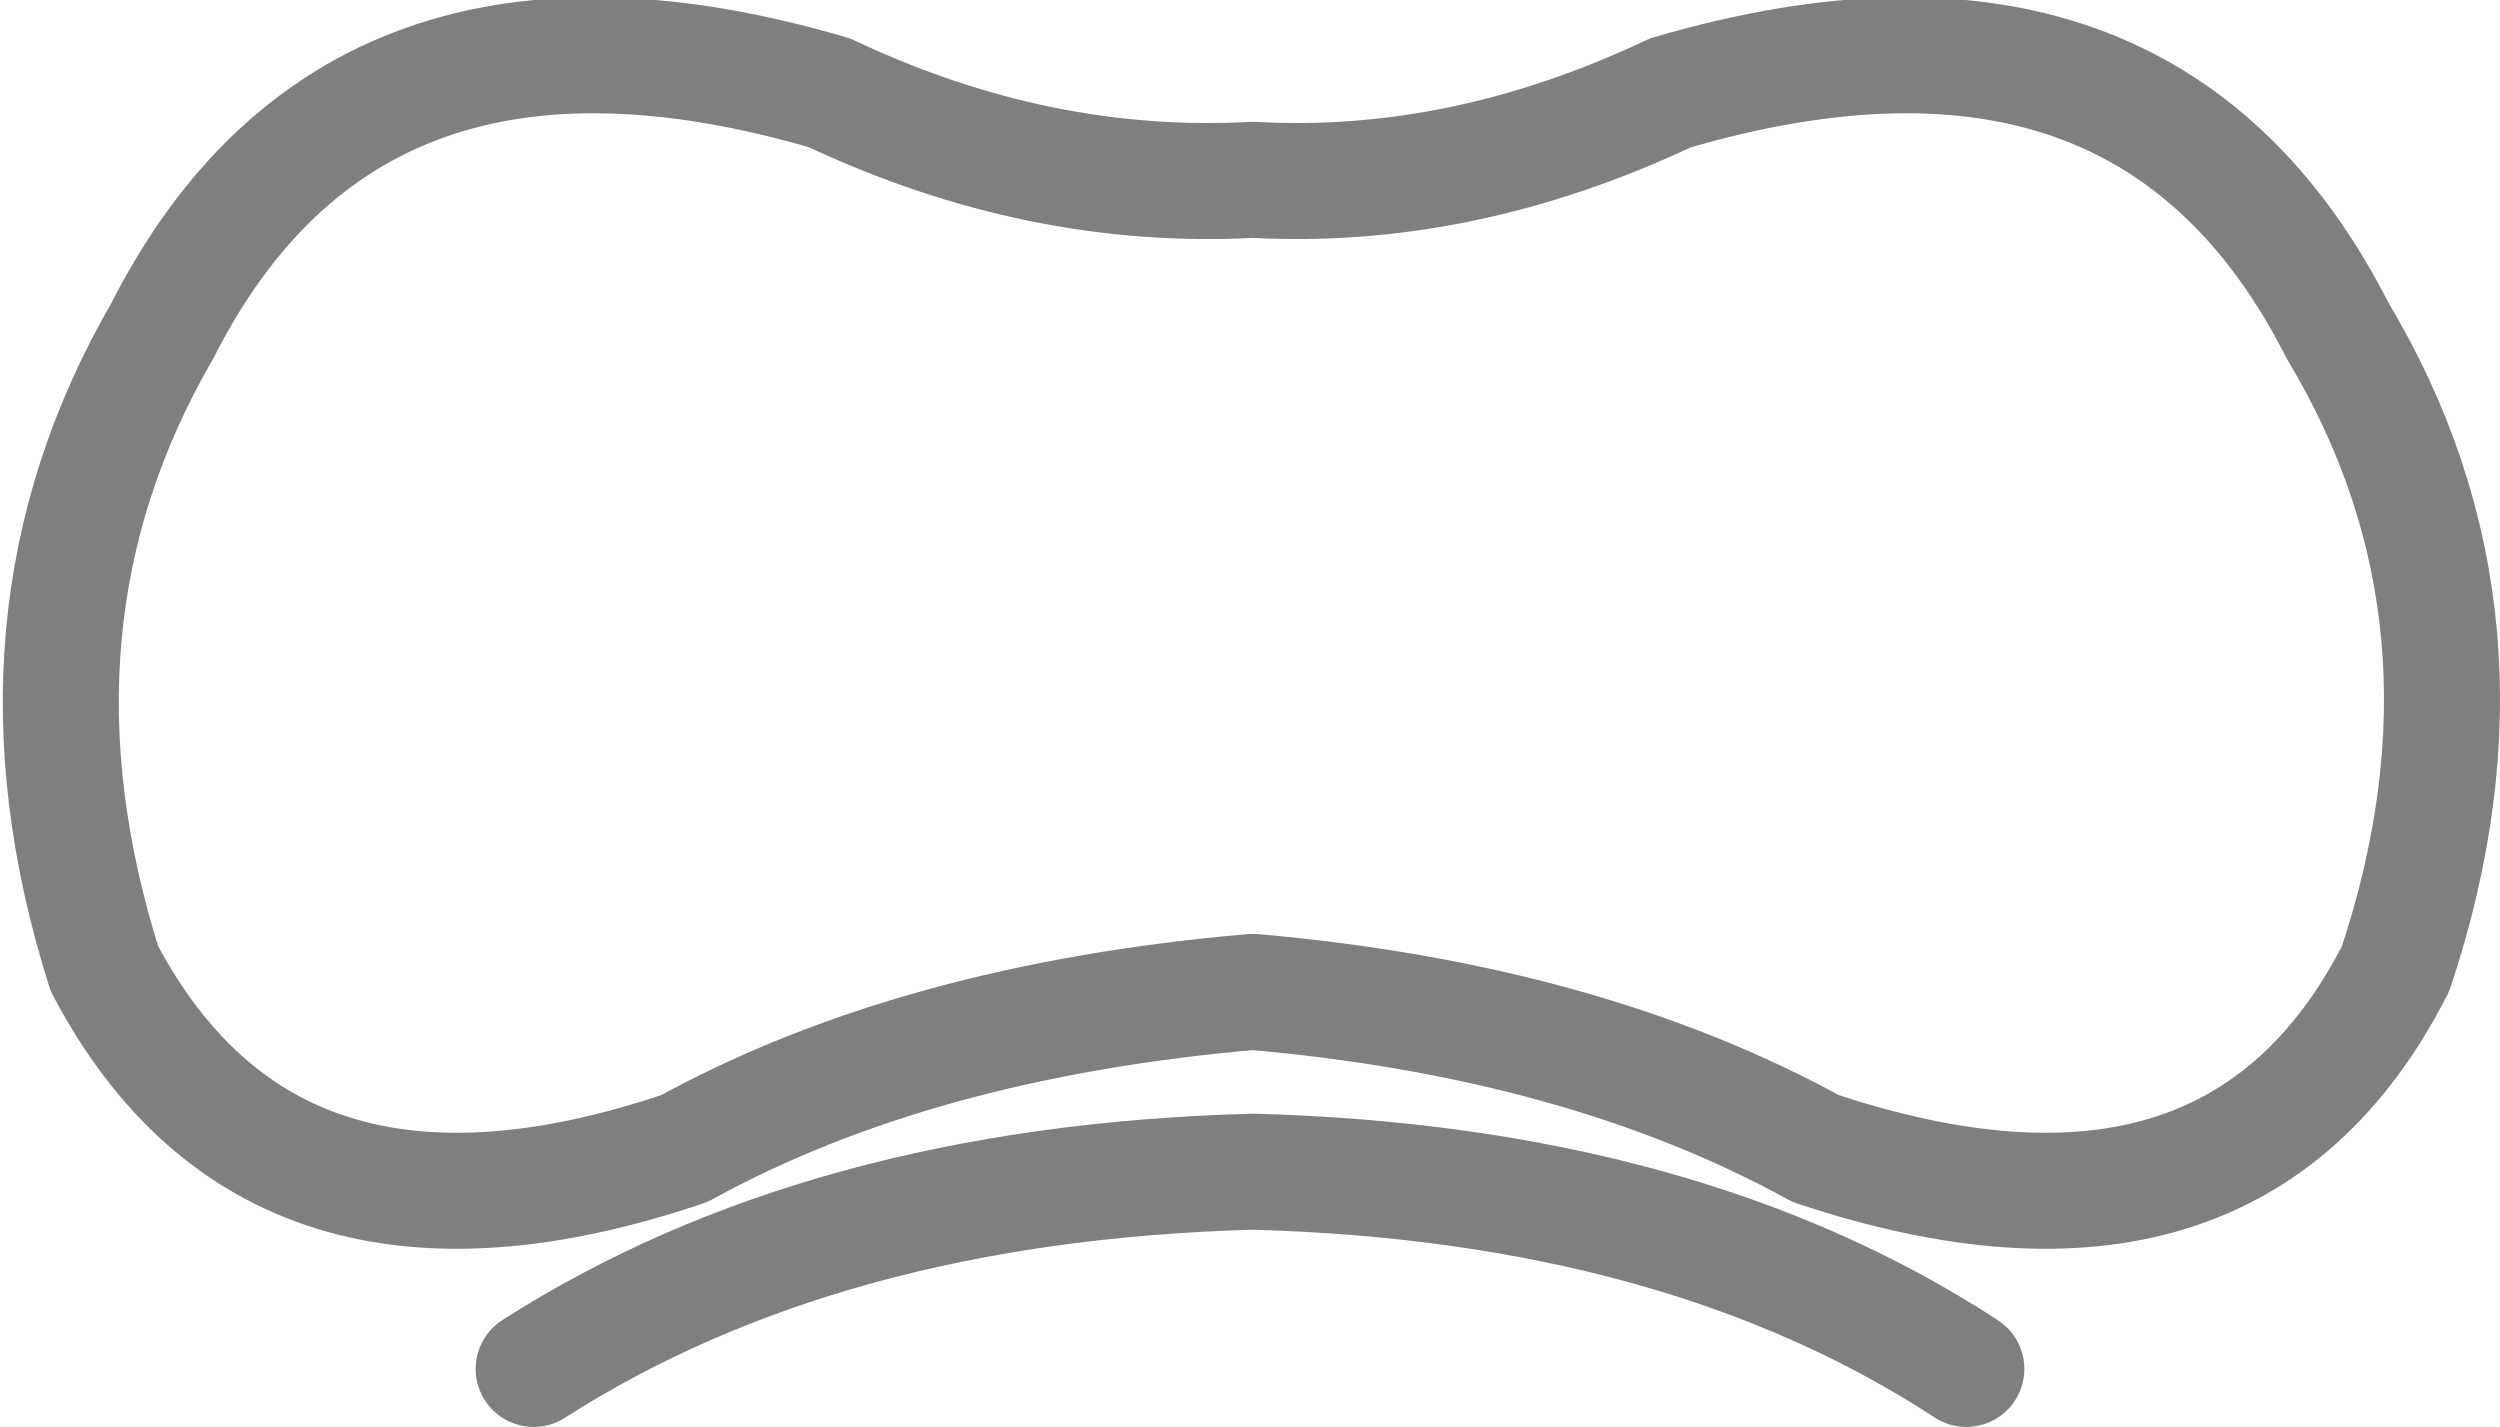 <?xml version="1.0" encoding="UTF-8" standalone="no"?>
<svg xmlns:xlink="http://www.w3.org/1999/xlink" height="12.3px" width="21.55px" xmlns="http://www.w3.org/2000/svg">
  <g transform="matrix(1.0, 0.0, 0.0, 1.0, -389.2, -152.75)">
    <path d="M390.1 161.1 Q391.55 163.85 395.1 162.65 397.1 161.55 400.0 161.3 402.85 161.55 404.85 162.65 408.45 163.85 409.85 161.1 410.85 158.1 409.35 155.6 407.7 152.35 403.6 153.55 401.8 154.4 400.0 154.3 398.15 154.4 396.35 153.55 392.25 152.35 390.6 155.6 389.15 158.1 390.1 161.1 M406.15 164.55 Q403.7 162.95 400.0 162.85 396.3 162.95 393.8 164.55" fill="none" stroke="#000000" stroke-linecap="round" stroke-linejoin="round" stroke-opacity="0.502" stroke-width="1.0"/>
  </g>
</svg>
